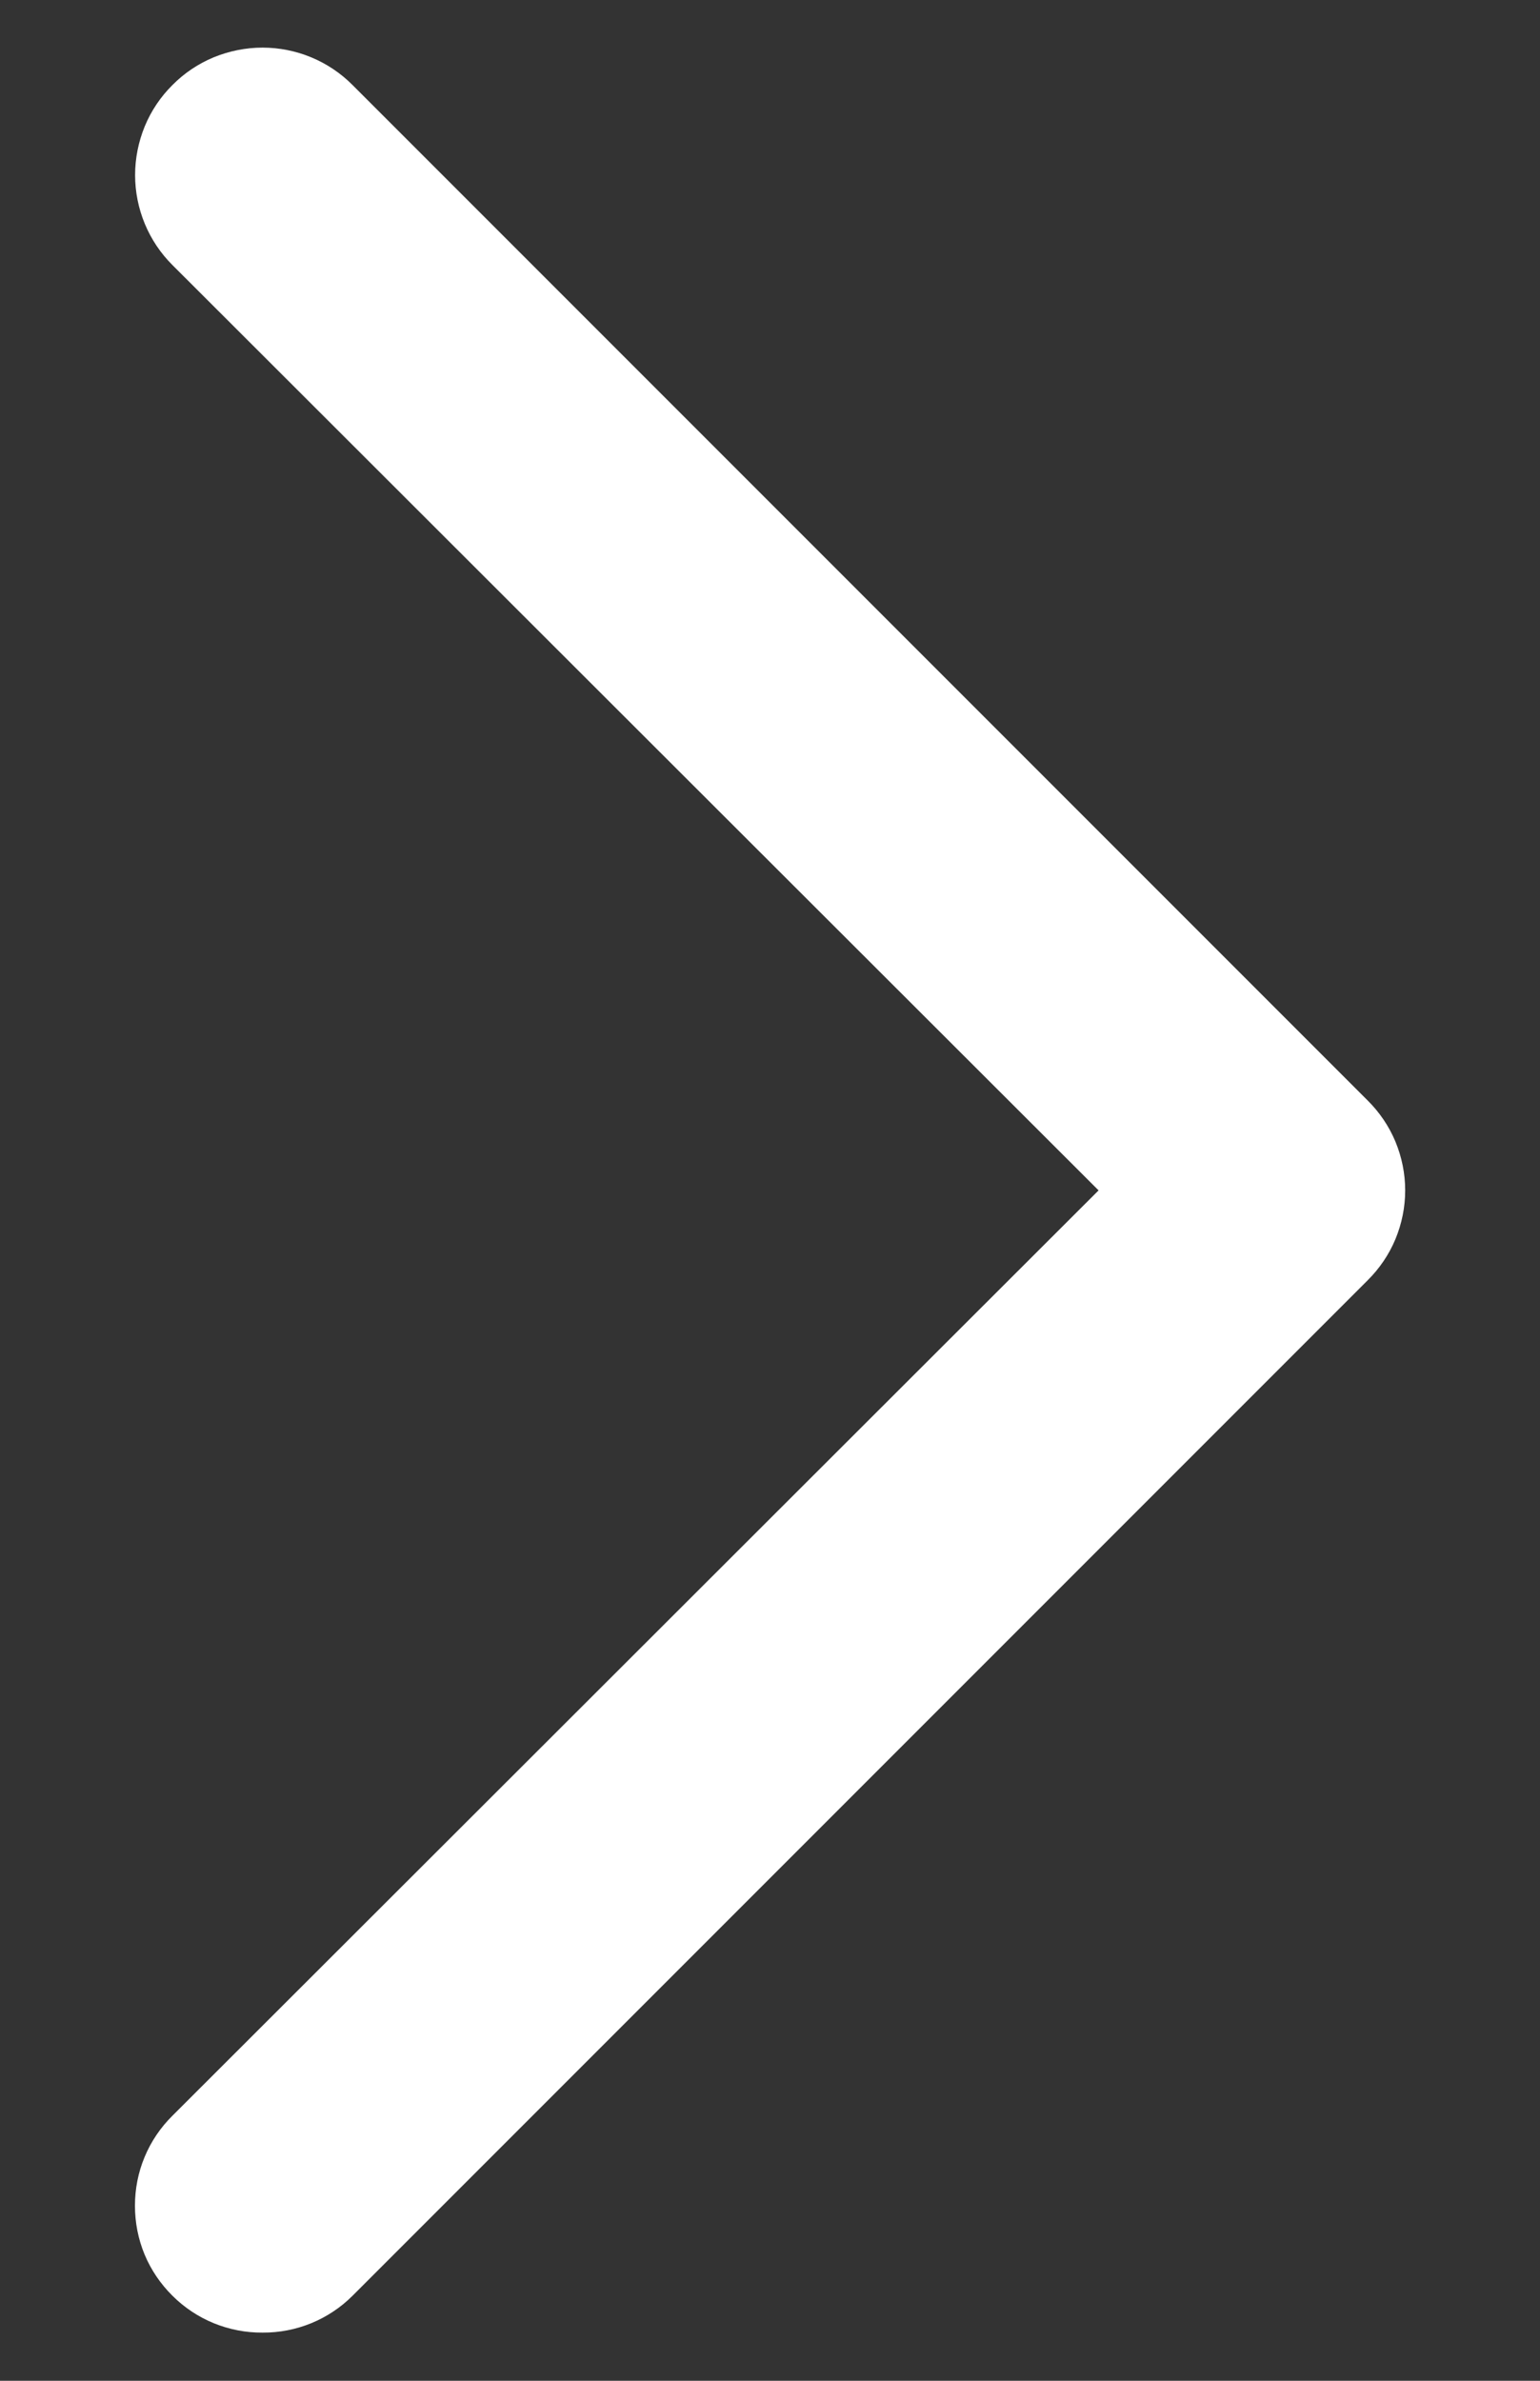 <svg width="11" height="17" viewBox="0 0 11 17" fill="none" xmlns="http://www.w3.org/2000/svg">
<rect x="0" y="0" width="11" height="17" fill="#333333" stroke="none"/>
<path d="M1.875 16.656C1.756 16.657 1.638 16.634 1.527 16.589C1.417 16.544 1.316 16.477 1.232 16.393C1.147 16.309 1.079 16.209 1.033 16.099C0.987 15.988 0.964 15.87 0.964 15.75C0.964 15.63 0.987 15.512 1.033 15.402C1.079 15.291 1.147 15.191 1.232 15.107L7.847 8.5L1.232 1.893C1.061 1.723 0.965 1.491 0.965 1.25C0.965 1.13 0.989 1.012 1.034 0.902C1.08 0.791 1.147 0.691 1.232 0.607C1.316 0.522 1.416 0.455 1.527 0.409C1.637 0.364 1.756 0.34 1.875 0.34C2.116 0.34 2.348 0.436 2.518 0.607L9.768 7.857C9.853 7.941 9.921 8.041 9.967 8.151C10.013 8.262 10.037 8.38 10.037 8.5C10.037 8.62 10.013 8.738 9.967 8.849C9.921 8.959 9.853 9.059 9.768 9.143L2.518 16.393C2.434 16.477 2.333 16.544 2.223 16.589C2.113 16.634 1.994 16.657 1.875 16.656Z" fill="white"/>
</svg>
